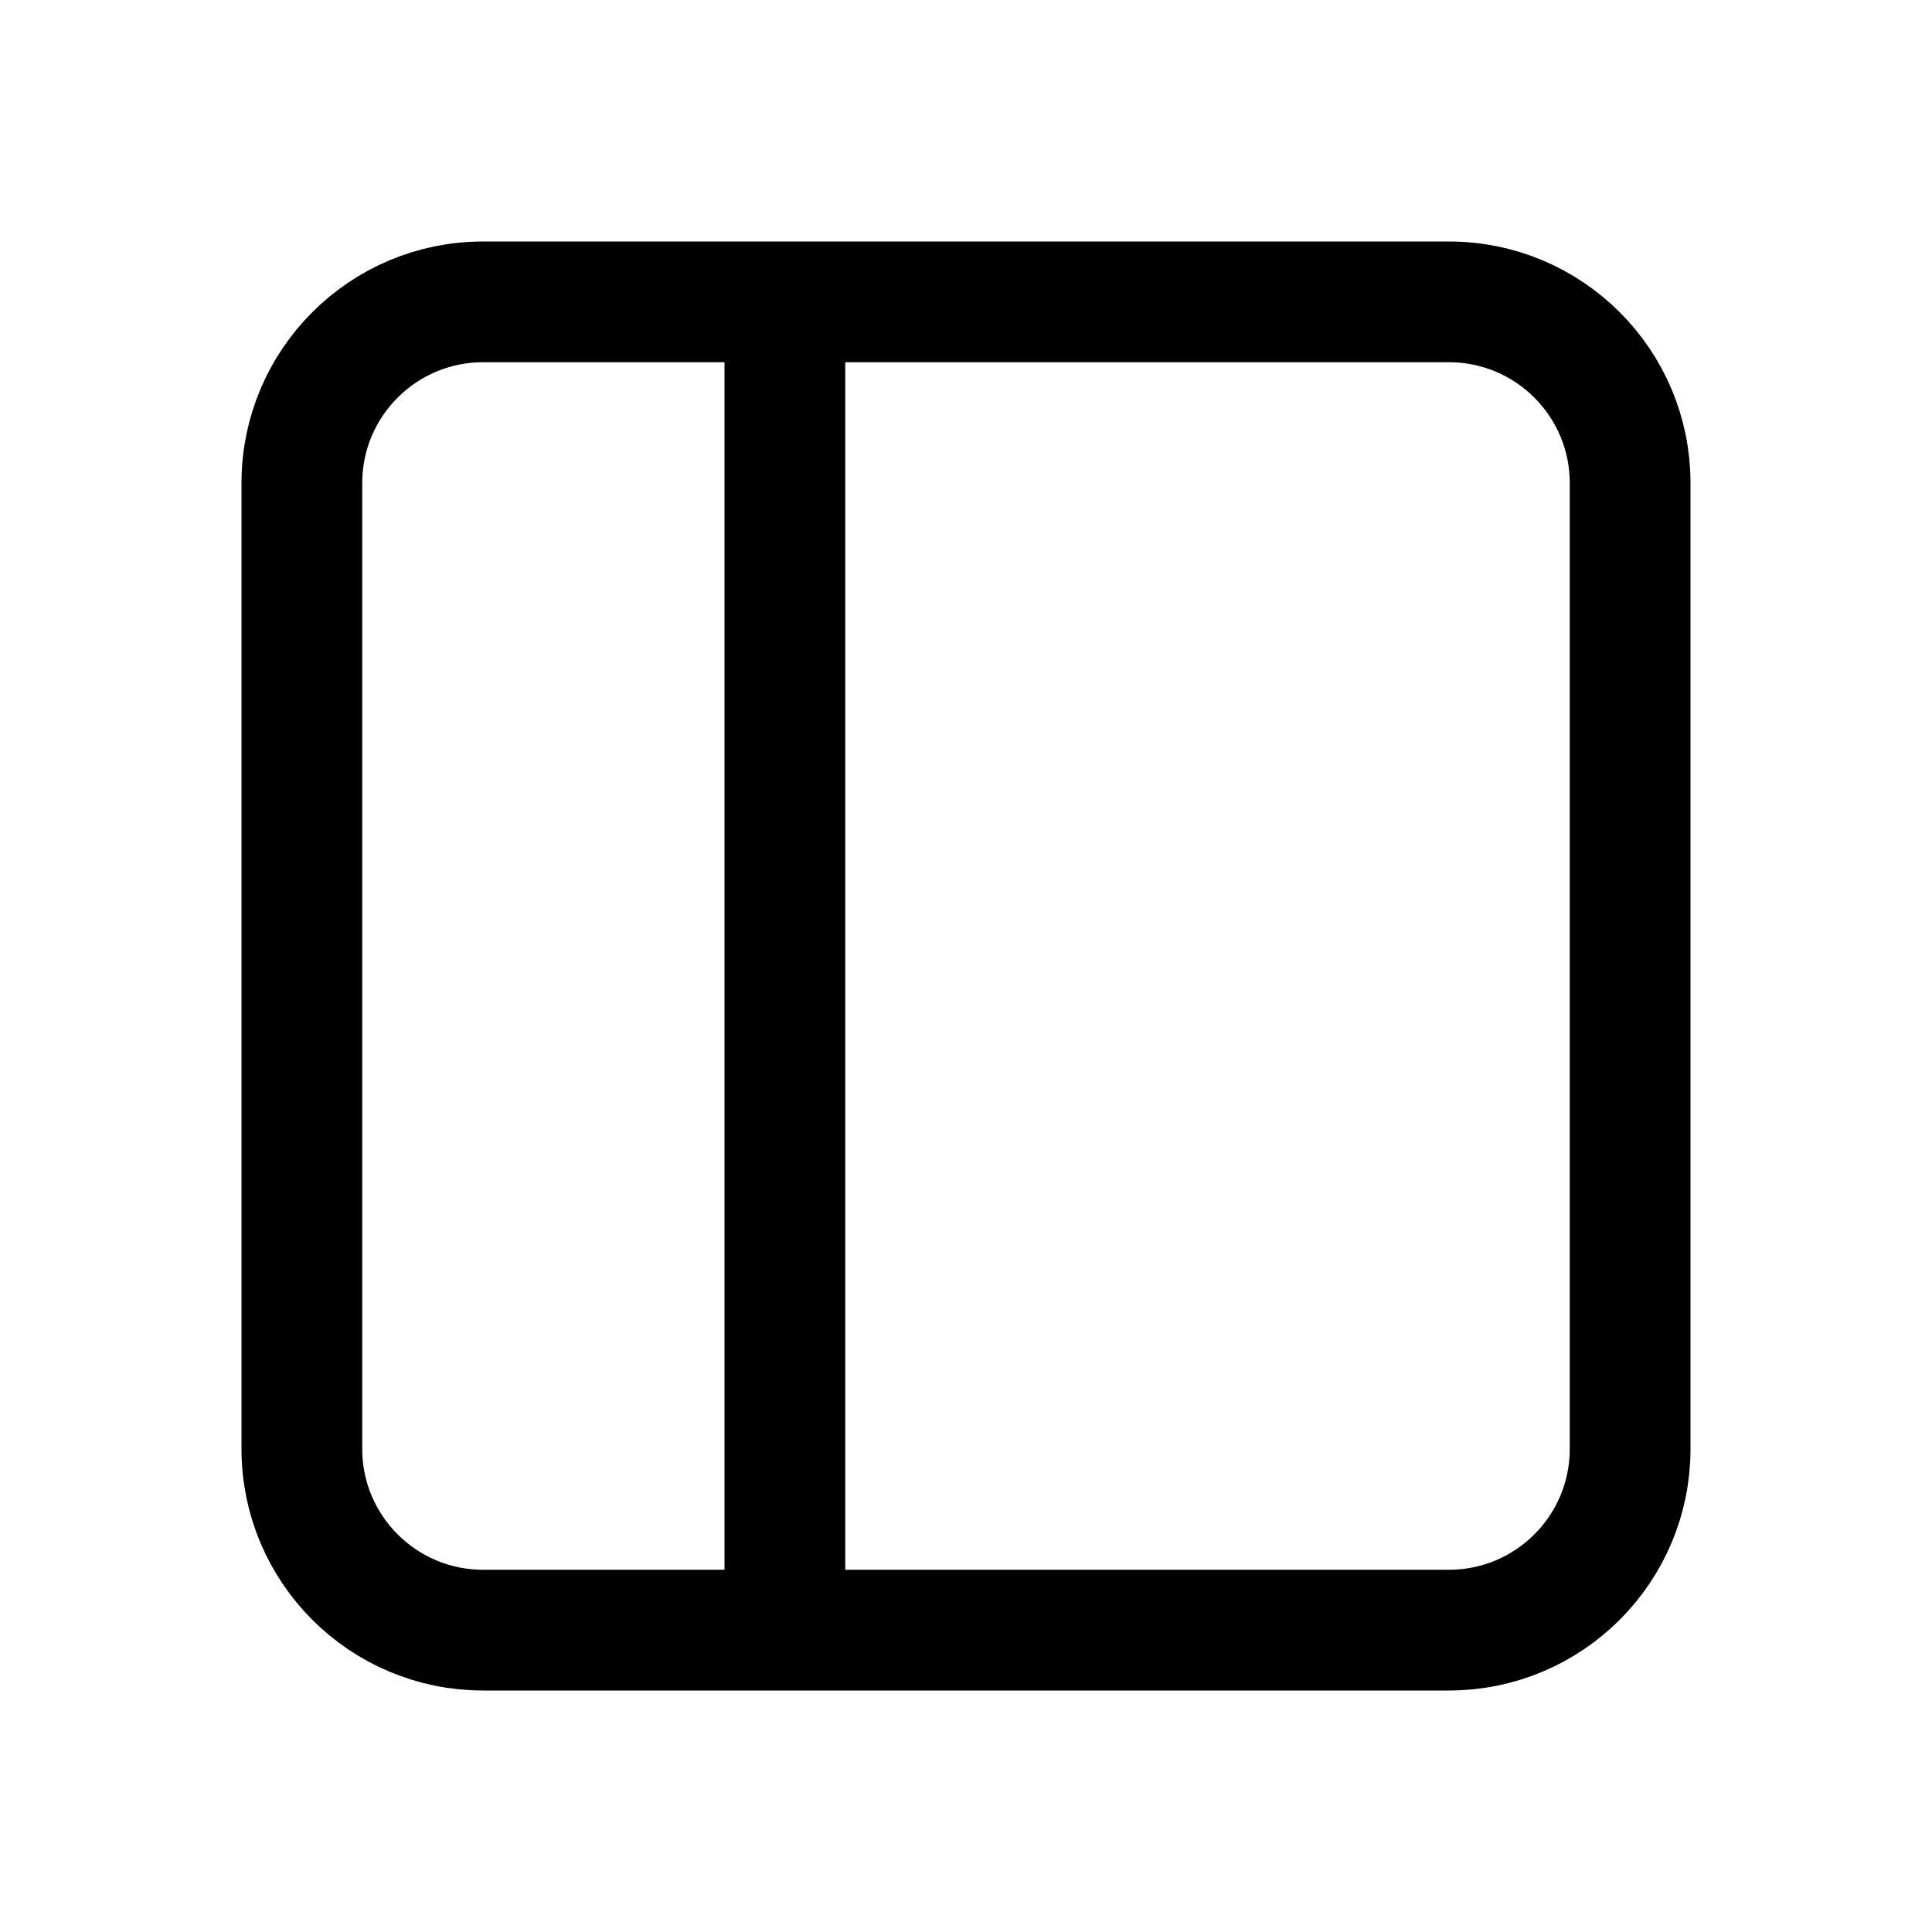 <svg width="16" height="16" viewBox="0 0 16 16" fill="none" xmlns="http://www.w3.org/2000/svg">
    <path d="M6.5 2.5H4C3.172 2.5 2.5 3.172 2.5 4V12C2.5 12.828 3.172 13.5 4 13.5H6.5M6.5 2.5H12C12.828 2.5 13.5 3.172 13.5 4V12C13.5 12.828 12.828 13.5 12 13.5H6.5M6.5 2.5V13.5"
          stroke="currentColor"/>
</svg>
